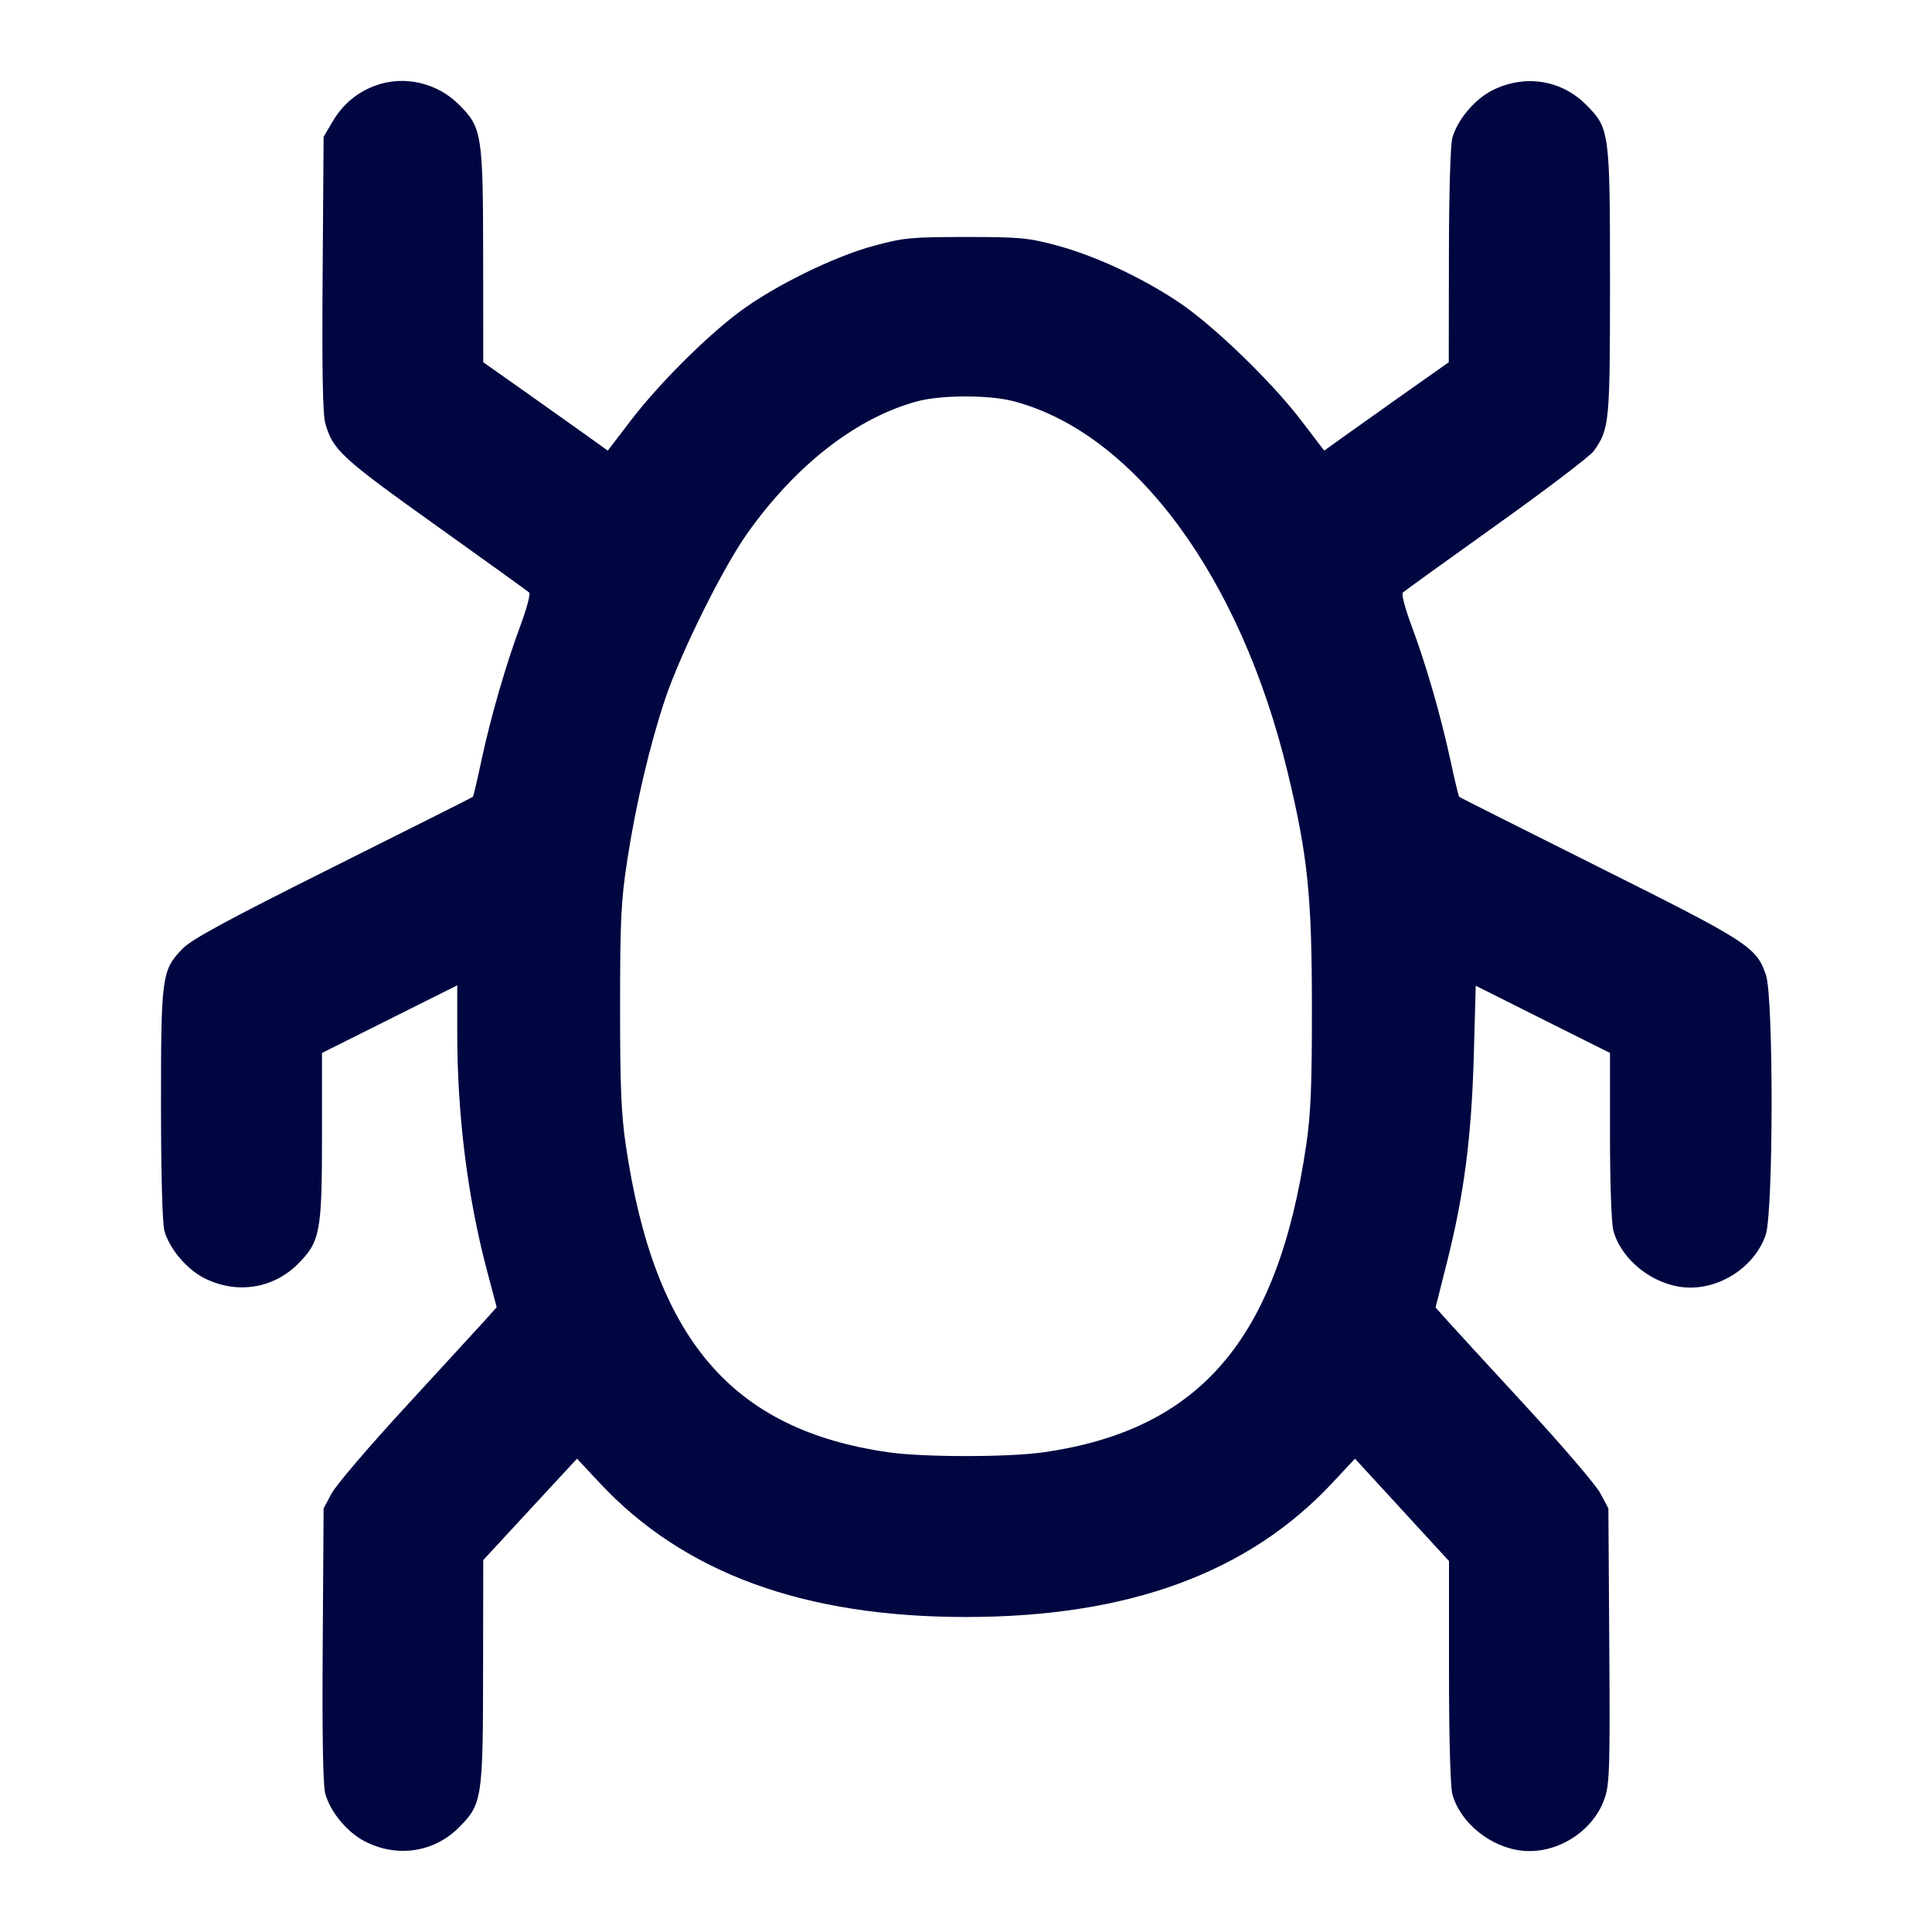 <svg xmlns="http://www.w3.org/2000/svg" width="24" height="24" fill="currentColor" class="mmi mmi-bug" viewBox="0 0 24 24"><path d="M4.664 1.063 C 4.436 1.146,4.257 1.297,4.131 1.511 L 4.020 1.700 4.008 3.400 C 3.999 4.588,4.009 5.148,4.041 5.260 C 4.135 5.591,4.241 5.688,5.409 6.522 C 6.031 6.966,6.555 7.343,6.573 7.360 C 6.592 7.377,6.544 7.559,6.467 7.765 C 6.284 8.256,6.094 8.914,5.979 9.453 C 5.929 9.691,5.881 9.892,5.874 9.899 C 5.866 9.906,5.085 10.298,4.139 10.771 C 2.826 11.427,2.382 11.668,2.270 11.783 C 2.010 12.051,2.000 12.122,2.000 13.717 C 2.000 14.574,2.017 15.199,2.042 15.289 C 2.103 15.509,2.315 15.762,2.531 15.874 C 2.932 16.080,3.390 16.012,3.700 15.702 C 3.977 15.425,4.000 15.305,4.000 14.113 L 4.000 13.080 4.840 12.660 L 5.680 12.240 5.680 12.830 C 5.680 13.848,5.807 14.864,6.046 15.770 L 6.170 16.239 6.017 16.410 C 5.932 16.503,5.494 16.981,5.042 17.472 C 4.590 17.962,4.175 18.448,4.120 18.551 L 4.020 18.738 4.009 20.430 C 4.001 21.530,4.012 22.177,4.040 22.279 C 4.101 22.506,4.311 22.760,4.531 22.874 C 4.932 23.080,5.390 23.012,5.700 22.702 C 5.989 22.413,6.000 22.342,6.001 20.763 L 6.003 19.380 6.585 18.750 L 7.168 18.120 7.449 18.421 C 8.495 19.541,9.986 20.087,12.000 20.087 C 14.014 20.087,15.505 19.541,16.551 18.421 L 16.832 18.120 17.416 18.756 L 18.000 19.392 18.000 20.766 C 18.000 21.589,18.017 22.200,18.042 22.289 C 18.141 22.647,18.522 22.953,18.917 22.991 C 19.351 23.032,19.800 22.743,19.936 22.332 C 19.995 22.156,20.001 21.931,19.991 20.435 L 19.980 18.738 19.880 18.550 C 19.825 18.447,19.410 17.962,18.958 17.472 C 18.506 16.981,18.067 16.504,17.984 16.411 L 17.833 16.242 17.977 15.671 C 18.187 14.838,18.280 14.121,18.308 13.113 L 18.332 12.245 19.166 12.663 L 20.000 13.080 20.000 14.110 C 20.000 14.696,20.018 15.204,20.042 15.289 C 20.141 15.647,20.522 15.953,20.917 15.991 C 21.347 16.032,21.796 15.745,21.934 15.340 C 22.030 15.058,22.033 12.391,21.937 12.111 C 21.819 11.764,21.721 11.701,19.866 10.774 C 18.917 10.299,18.134 9.906,18.127 9.899 C 18.119 9.892,18.069 9.684,18.016 9.437 C 17.894 8.875,17.714 8.253,17.532 7.766 C 17.455 7.561,17.407 7.378,17.426 7.361 C 17.445 7.343,17.967 6.967,18.587 6.524 C 19.207 6.082,19.752 5.667,19.798 5.603 C 19.993 5.329,20.000 5.258,20.000 3.502 C 20.000 1.628,19.995 1.593,19.700 1.298 C 19.390 0.988,18.932 0.920,18.531 1.126 C 18.315 1.238,18.103 1.491,18.042 1.711 C 18.017 1.799,18.000 2.400,17.999 3.180 L 17.997 4.500 17.448 4.887 C 17.147 5.100,16.799 5.347,16.675 5.436 L 16.450 5.598 16.166 5.226 C 15.796 4.740,15.067 4.036,14.635 3.749 C 14.175 3.443,13.607 3.179,13.131 3.050 C 12.774 2.954,12.675 2.944,12.000 2.944 C 11.323 2.944,11.226 2.953,10.860 3.052 C 10.360 3.186,9.609 3.556,9.180 3.878 C 8.753 4.200,8.177 4.777,7.832 5.229 L 7.550 5.598 7.325 5.436 C 7.201 5.347,6.853 5.100,6.552 4.887 L 6.003 4.500 6.002 3.177 C 6.000 1.666,5.987 1.585,5.701 1.299 C 5.429 1.027,5.018 0.933,4.664 1.063 M12.582 4.982 C 14.086 5.370,15.411 7.161,15.997 9.600 C 16.245 10.628,16.296 11.130,16.297 12.500 C 16.298 13.478,16.283 13.841,16.227 14.220 C 15.872 16.638,14.906 17.766,12.954 18.042 C 12.524 18.103,11.476 18.103,11.046 18.042 C 9.094 17.766,8.128 16.638,7.773 14.220 C 7.717 13.841,7.702 13.478,7.703 12.500 C 7.703 11.418,7.715 11.186,7.793 10.680 C 7.901 9.979,8.074 9.246,8.264 8.680 C 8.459 8.102,8.979 7.053,9.286 6.622 C 9.891 5.770,10.646 5.185,11.400 4.984 C 11.693 4.906,12.284 4.905,12.582 4.982 " fill="#000640" stroke="none" fill-rule="evenodd"></path></svg>